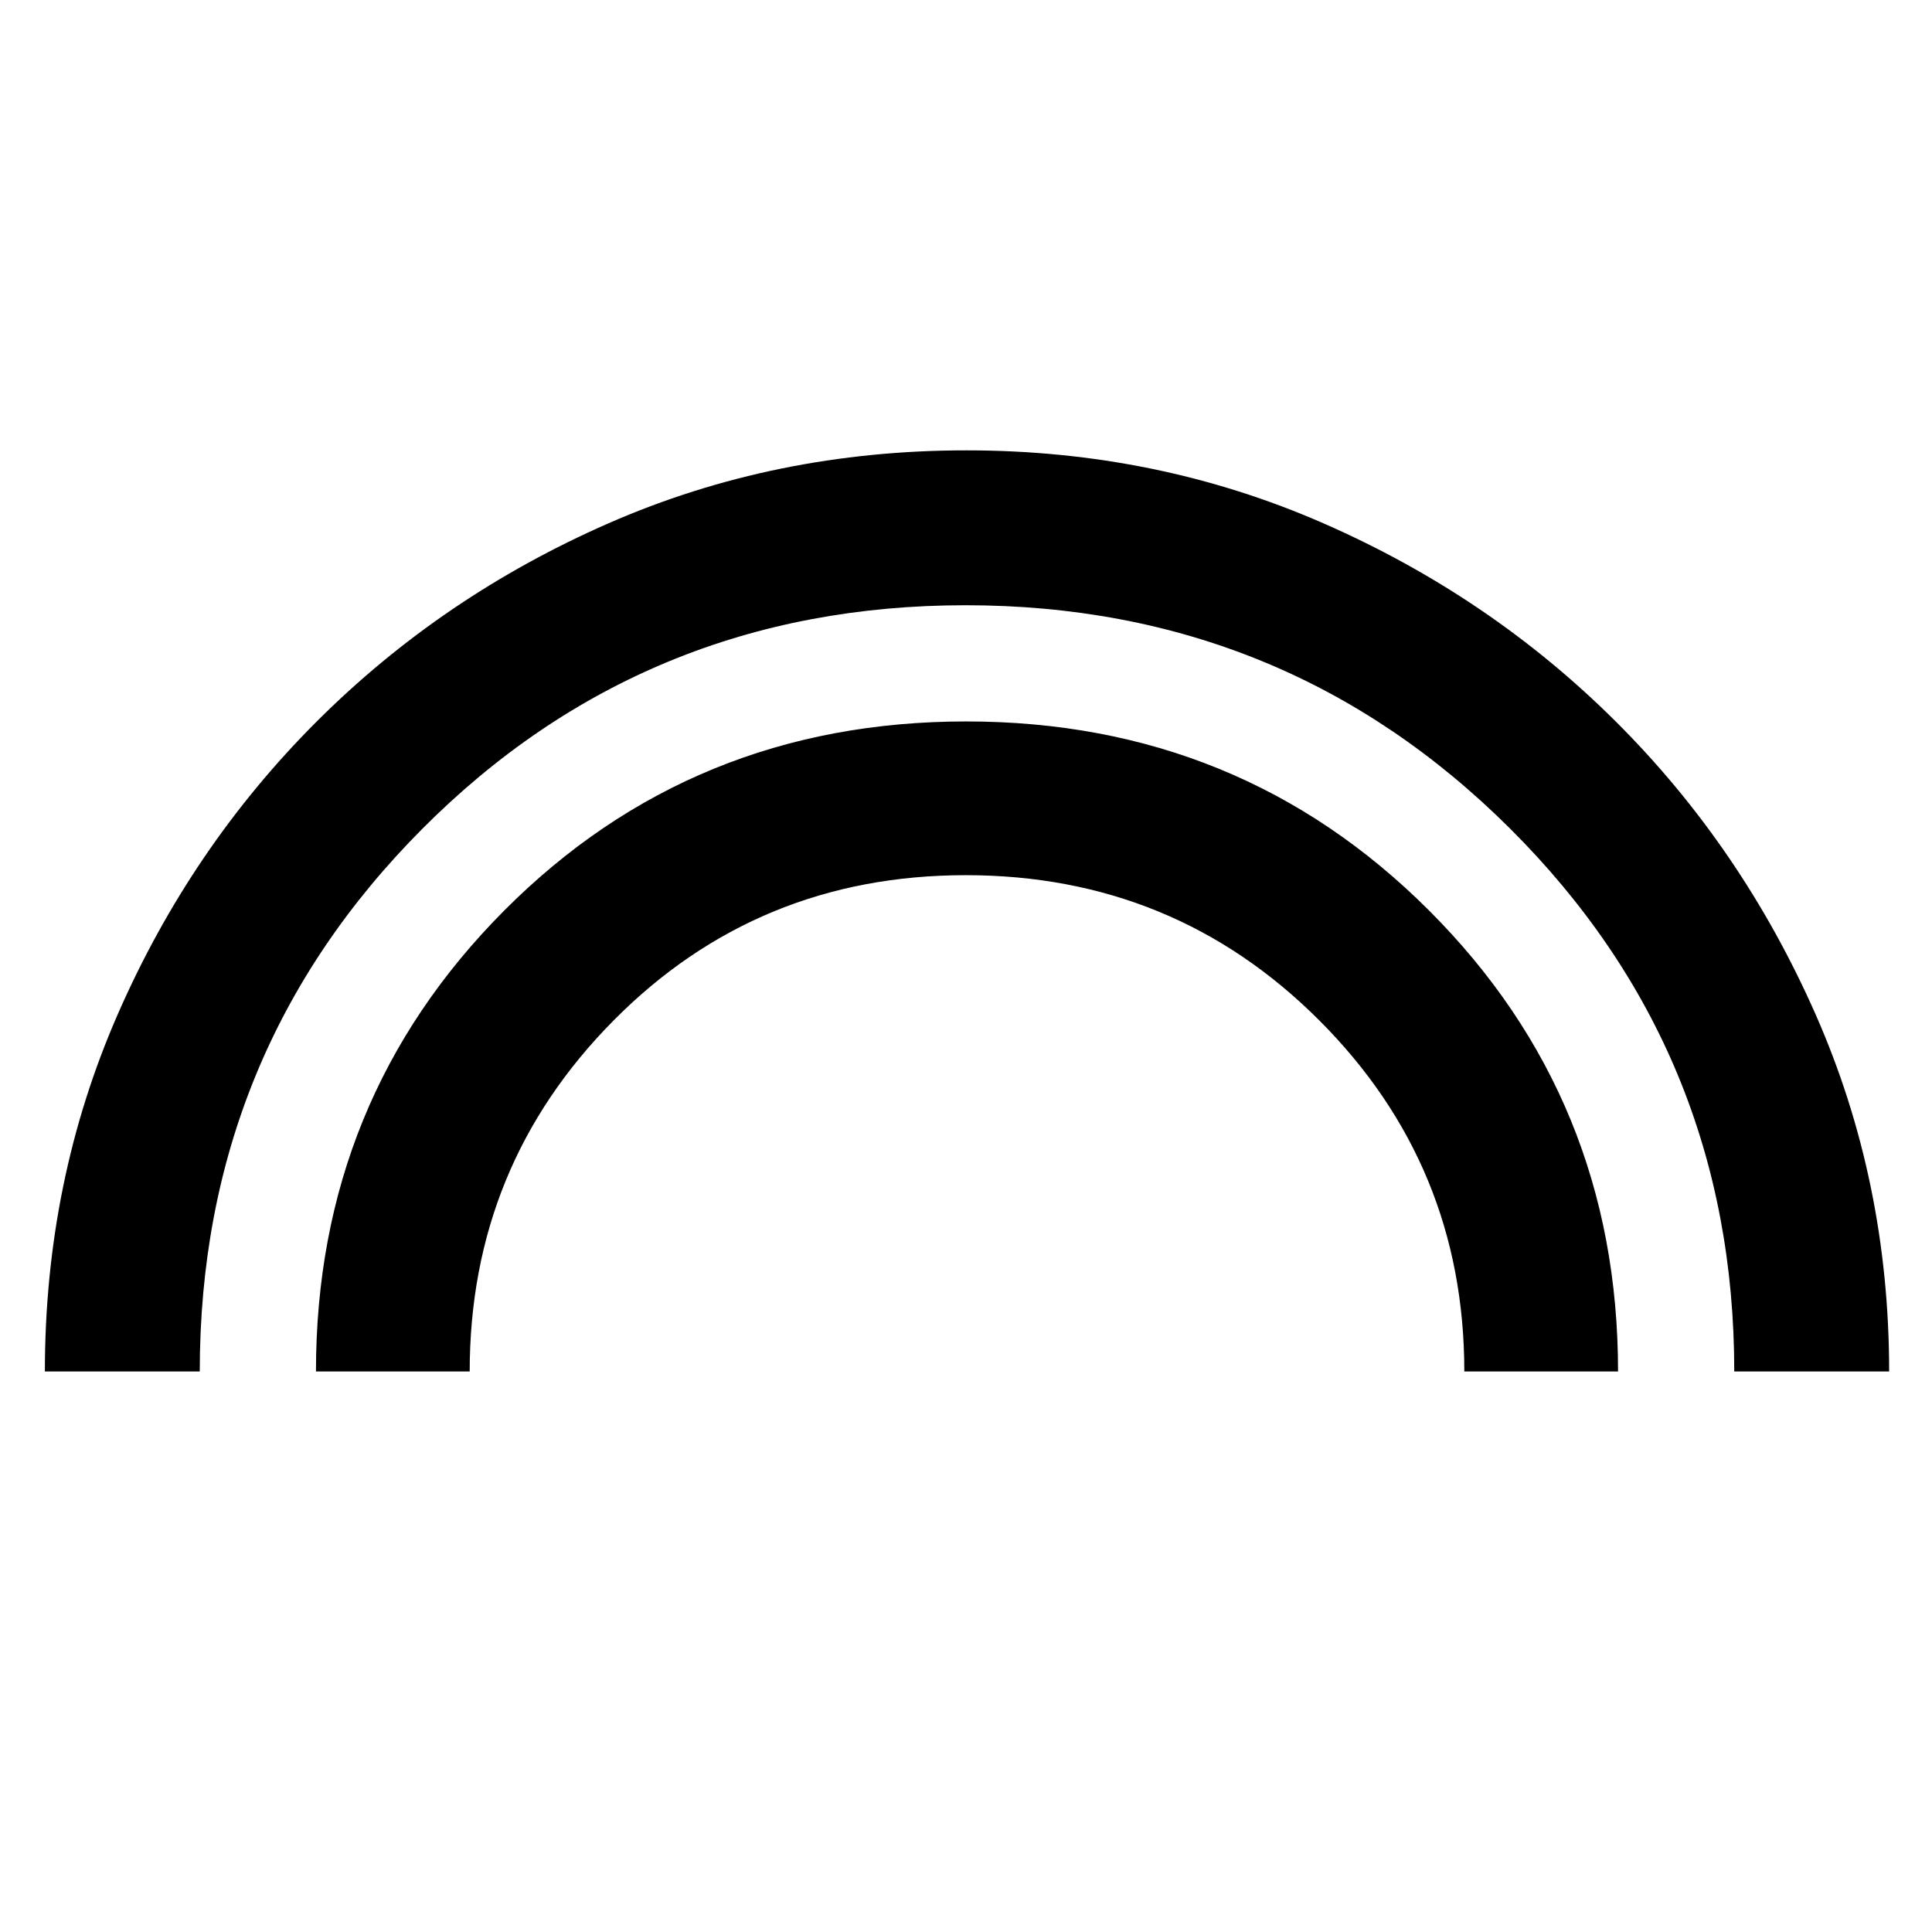 <svg xmlns="http://www.w3.org/2000/svg" height="48" viewBox="0 -960 960 960" width="48"><path d="M22.3-278.52q0-94.8 36.25-177.59 36.24-82.8 98.65-145.21 62.41-62.41 145.15-98.65 82.74-36.25 177.88-36.25 94.57 0 177.36 36.25 82.8 36.24 145.3 98.51 62.51 62.27 99.16 145.26 36.65 82.99 36.65 177.68h-76.96q0-158.78-111.4-269.76-111.39-110.98-270.58-110.98T209.91-548.23Q99.26-437.2 99.26-278.52H22.3Zm134.7 0q0-135.09 93.56-229.05 93.57-93.95 229.55-93.95 135.98 0 229.93 93.89Q804-413.73 804-278.52h-76.39q0-102.39-72.11-174.5t-175.59-72.11q-103.49 0-175 72.17-71.52 72.17-71.52 174.44H157Z"/></svg>